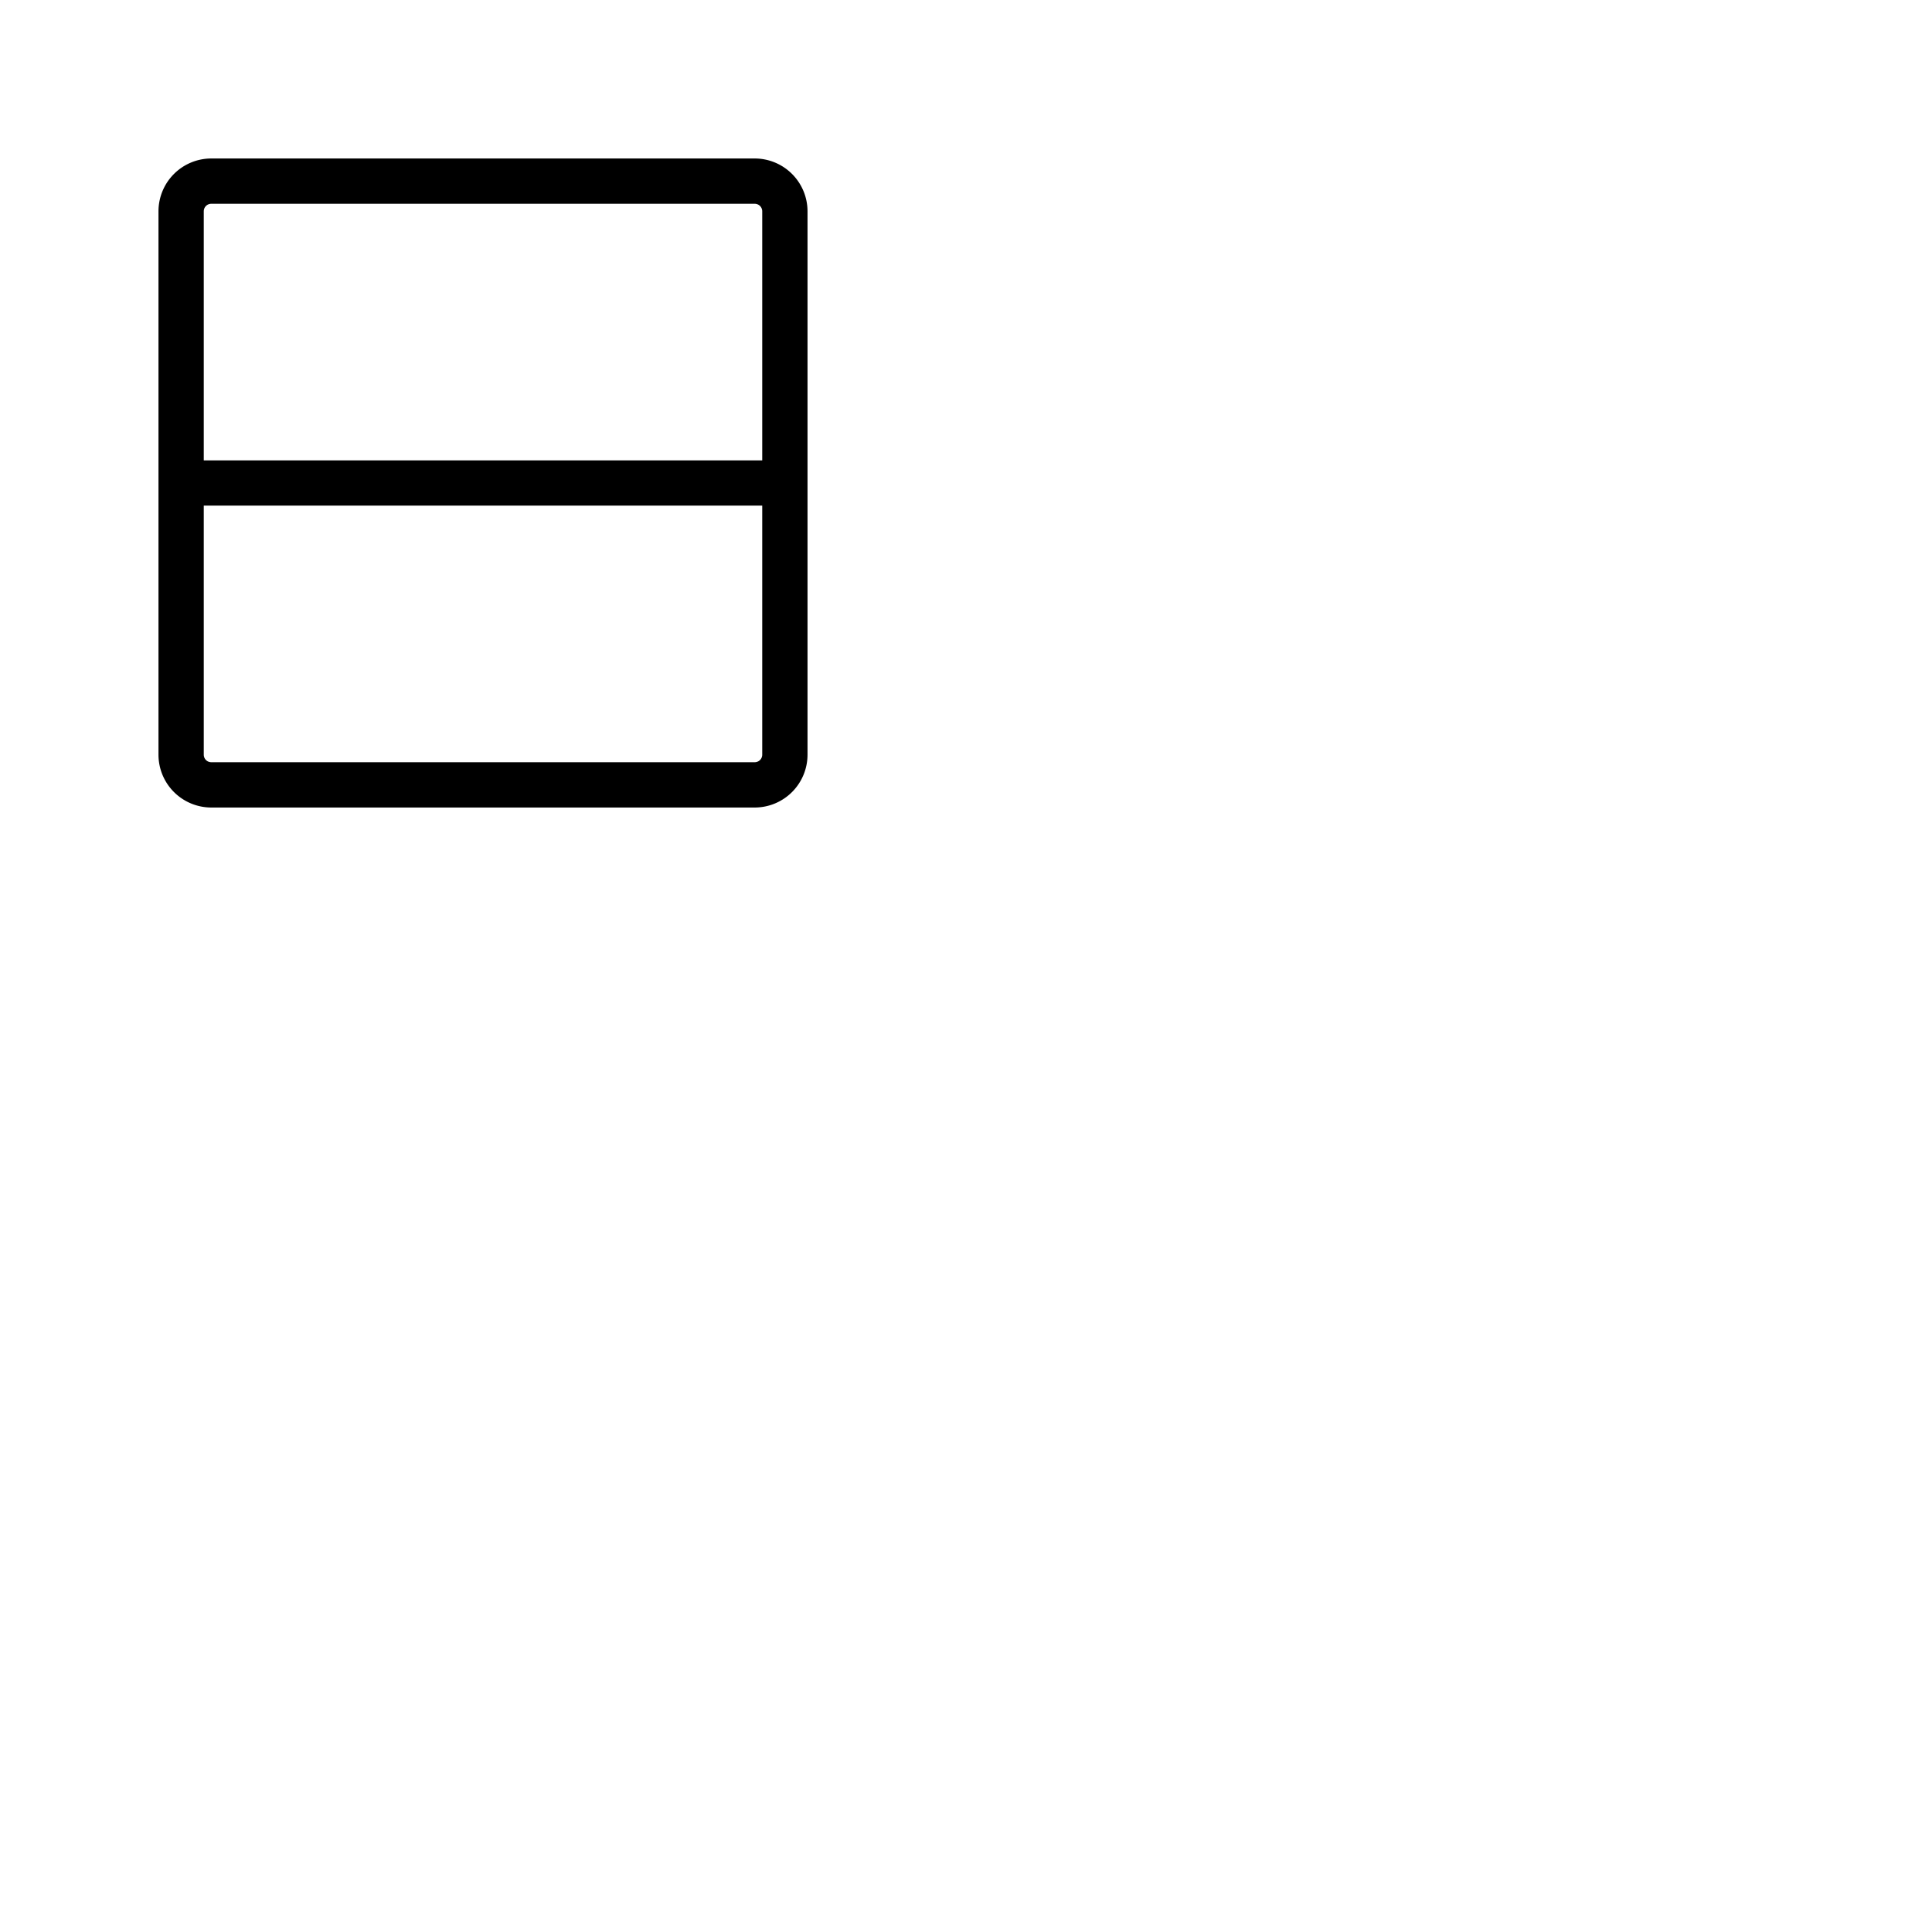 <svg xmlns="http://www.w3.org/2000/svg" version="1.1" viewBox="0 0 512 512" fill="currentColor"><path fill="currentColor" d="M200 42H56a14 14 0 0 0-14 14v144a14 14 0 0 0 14 14h144a14 14 0 0 0 14-14V56a14 14 0 0 0-14-14M56 54h144a2 2 0 0 1 2 2v66H54V56a2 2 0 0 1 2-2m144 148H56a2 2 0 0 1-2-2v-66h148v66a2 2 0 0 1-2 2"/></svg>